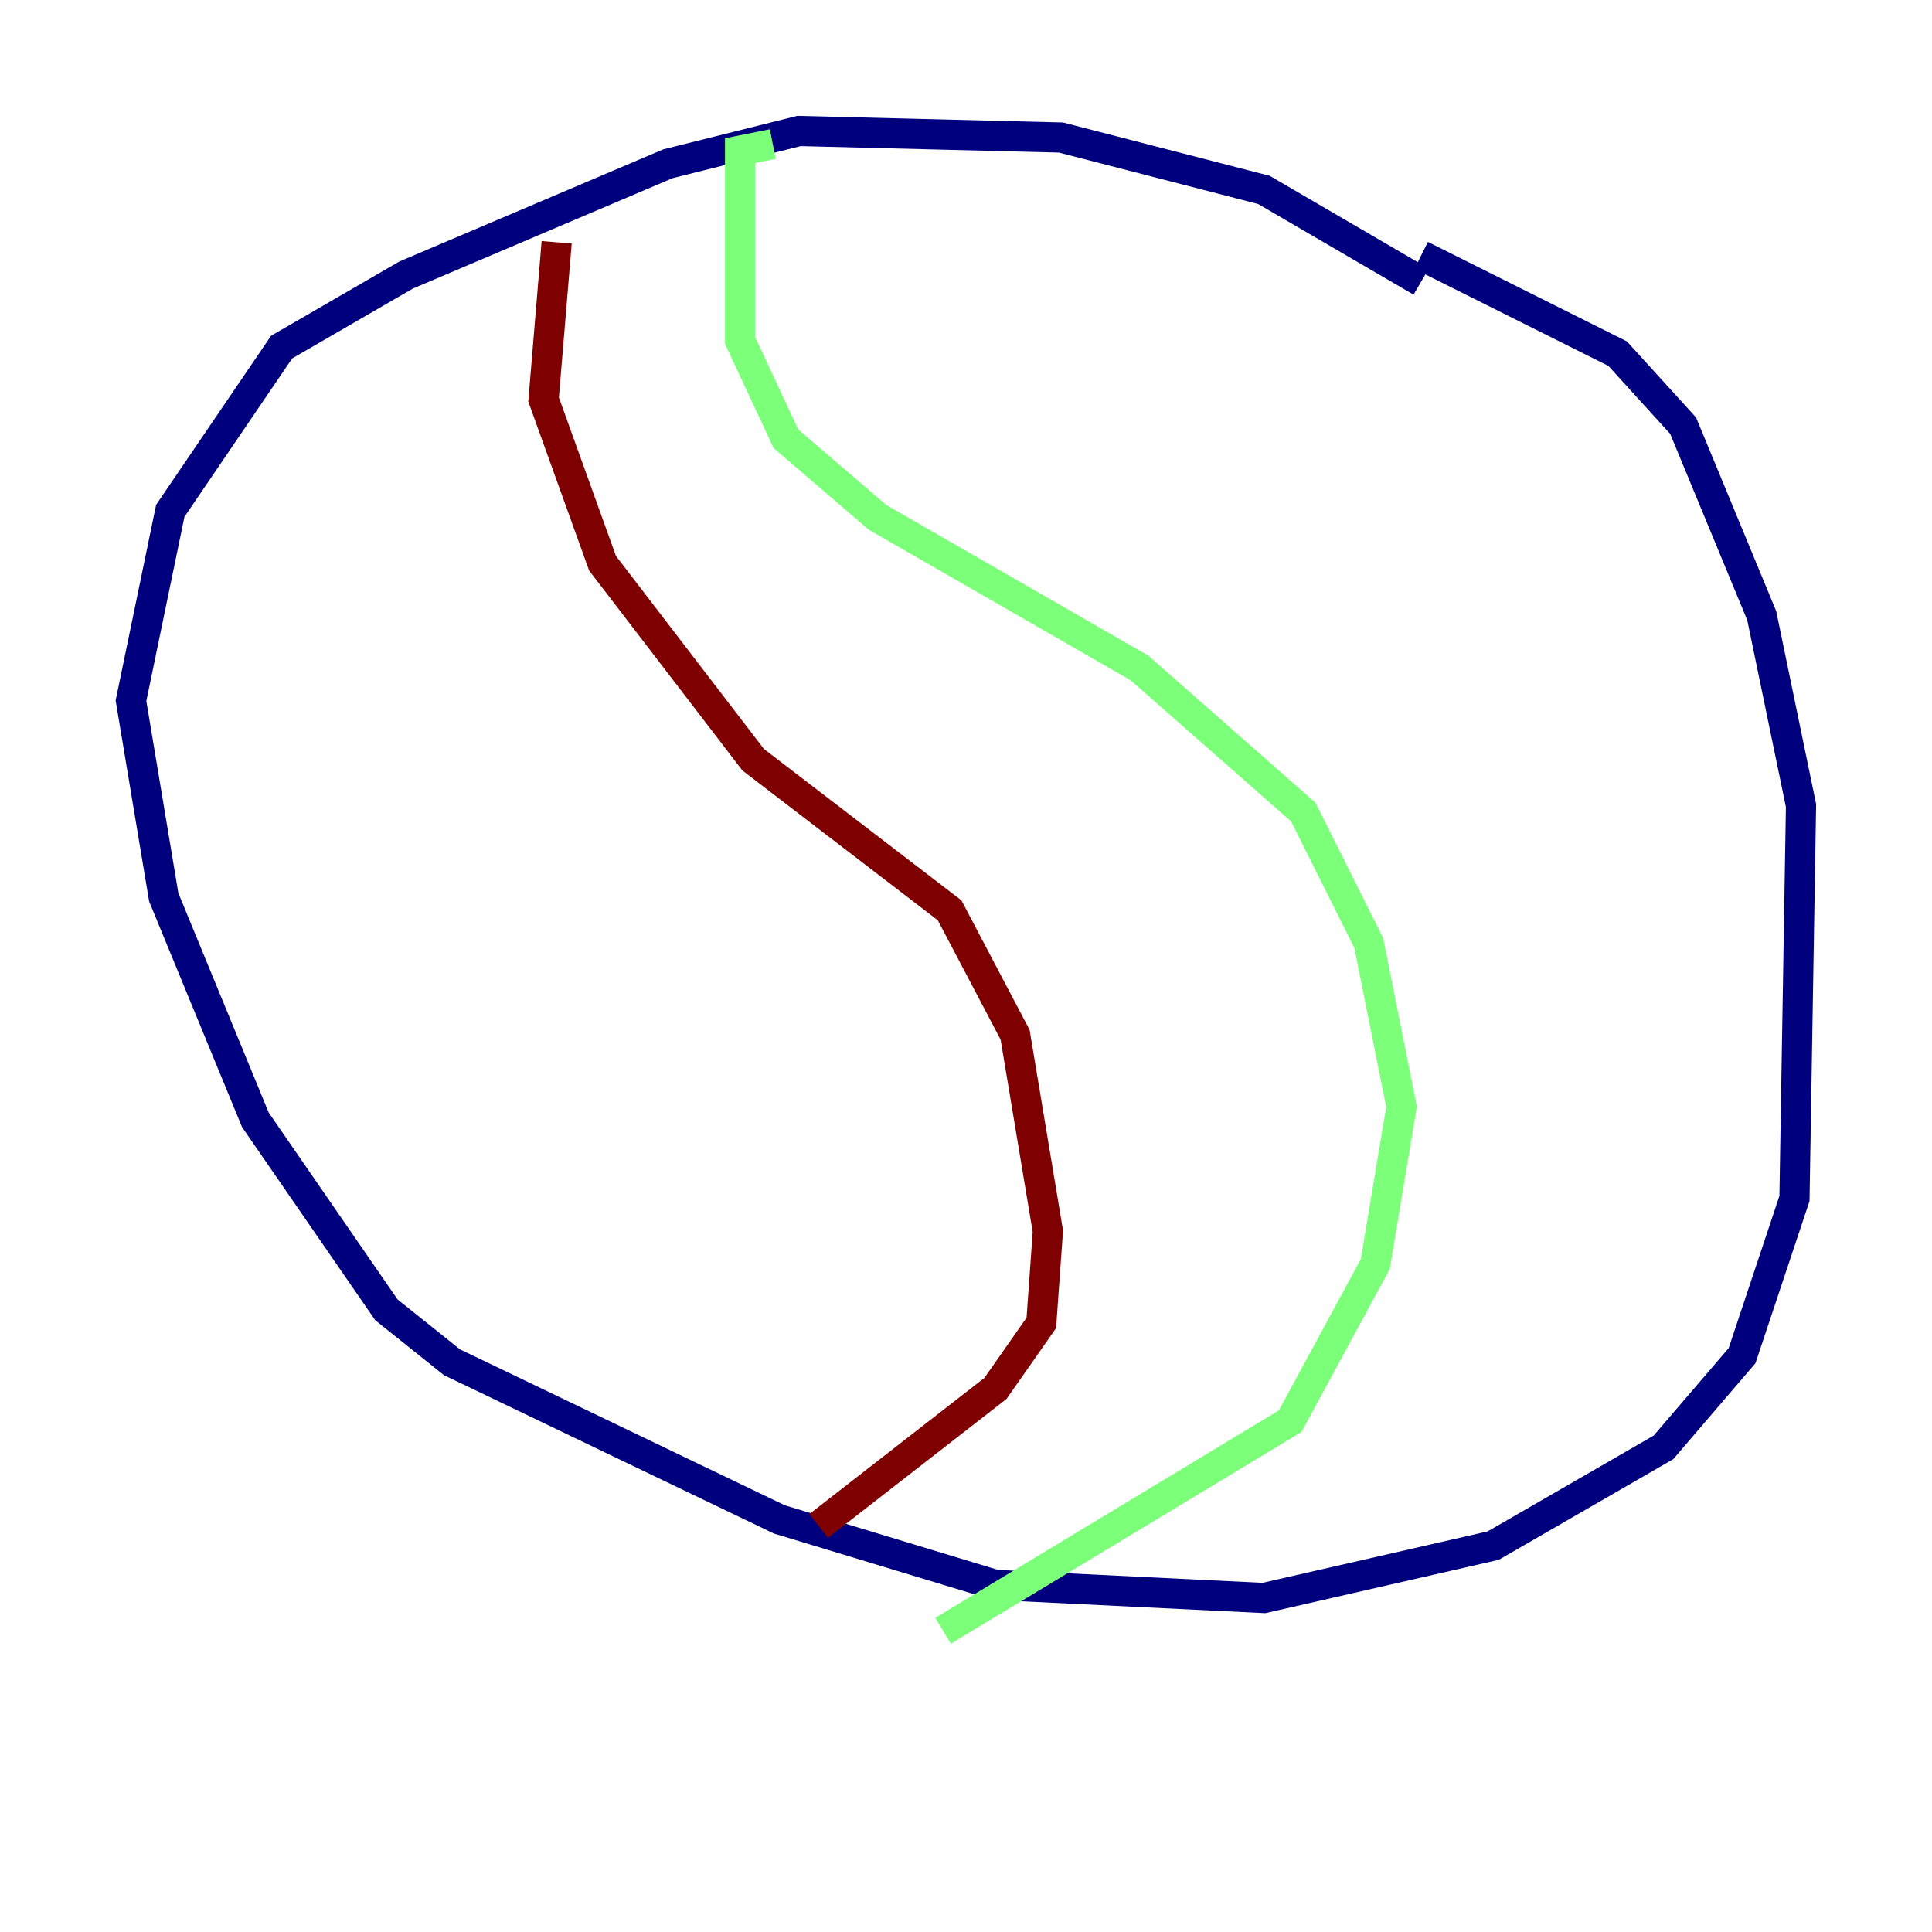 <?xml version="1.0" encoding="utf-8" ?>
<svg baseProfile="tiny" height="128" version="1.2" viewBox="0,0,128,128" width="128" xmlns="http://www.w3.org/2000/svg" xmlns:ev="http://www.w3.org/2001/xml-events" xmlns:xlink="http://www.w3.org/1999/xlink"><defs /><polyline fill="none" points="94.156,18.658 83.742,12.583 70.291,9.112 52.936,8.678 44.258,10.848 26.902,18.224 18.658,22.997 11.281,33.844 8.678,46.427 10.848,59.444 16.922,74.197 25.6,86.78 29.939,90.251 51.634,100.664 65.953,105.003 83.742,105.871 98.929,102.4 110.21,95.891 115.417,89.817 118.888,79.403 119.322,53.37 116.719,40.786 111.512,28.203 107.173,23.43 94.156,16.922" stroke="#00007f" stroke-width="2" /><polyline fill="none" points="51.2,9.546 49.031,9.98 49.031,22.563 52.068,29.071 58.142,34.278 75.498,44.258 86.346,53.803 90.685,62.481 92.854,73.329 91.119,83.742 85.478,94.156 62.481,108.041" stroke="#7cff79" stroke-width="2" /><polyline fill="none" points="36.881,16.054 36.014,26.468 39.919,37.315 49.898,50.332 62.915,60.312 67.254,68.556 69.424,81.573 68.99,87.647 65.953,91.986 54.237,101.098" stroke="#7f0000" stroke-width="2" /></svg>